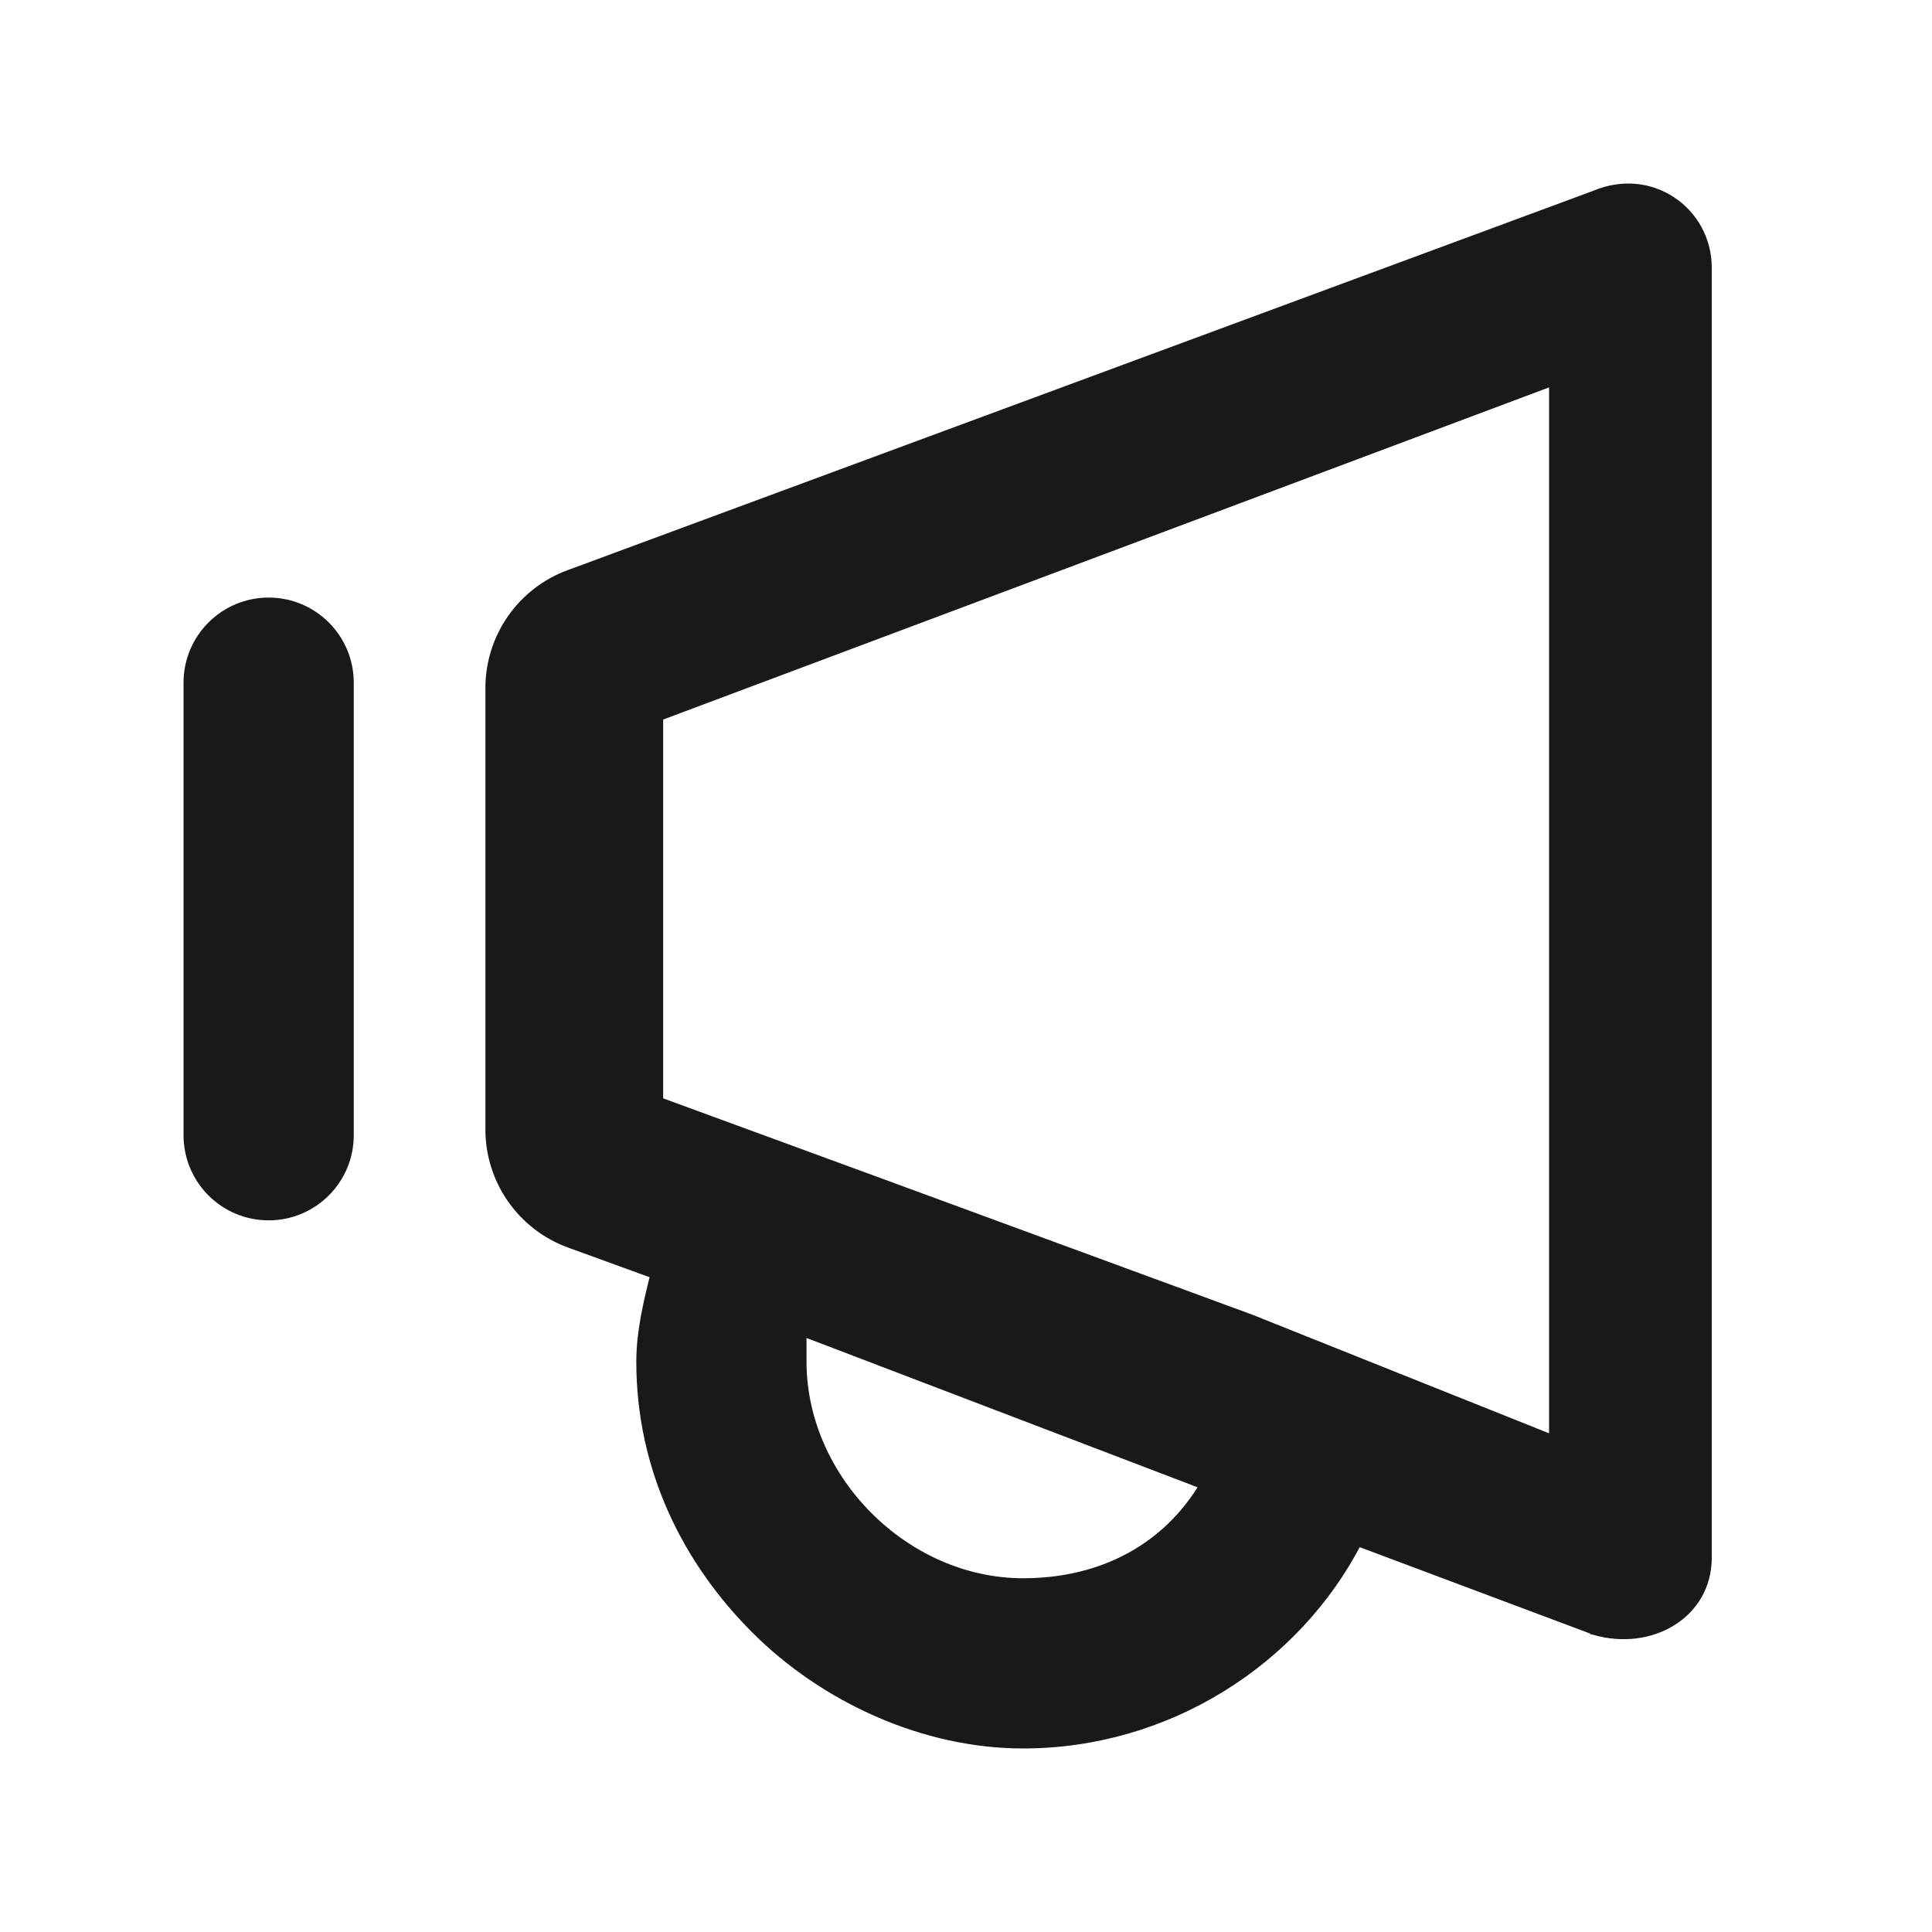 <svg width="20" height="20" viewBox="0 0 20 20" fill="none" xmlns="http://www.w3.org/2000/svg">
<g id="leftsidenavigation/icon">
<g id="Group">
<g id="Group_2">
<path id="Vector" d="M3.612 11.752V7.067C3.612 6.608 3.24 6.236 2.781 6.236C2.322 6.236 1.95 6.608 1.95 7.067V11.752C1.95 12.211 2.322 12.583 2.781 12.583C3.24 12.583 3.612 12.211 3.612 11.752Z" fill="#191919" stroke="#191919" stroke-width="0.1"/>
<path id="Vector_2" d="M16.509 16.875L16.509 16.876L16.513 16.877C16.798 16.958 17.086 16.918 17.304 16.783C17.523 16.648 17.67 16.418 17.67 16.126V2.772C17.67 2.191 17.088 1.775 16.508 2.023L5.891 5.95C5.401 6.131 5.075 6.599 5.075 7.122V11.693C5.075 12.219 5.404 12.688 5.898 12.868L6.784 13.19C6.709 13.487 6.637 13.791 6.637 14.095C6.637 15.204 7.112 16.153 7.823 16.864C8.534 17.575 9.562 18.05 10.591 18.05C12.078 18.05 13.411 17.198 14.052 15.954L16.509 16.875ZM6.815 7.414L16.086 3.938V14.904H16.067L14.514 14.283L12.953 13.659L12.953 13.659L12.951 13.658L9.125 12.252L9.125 12.252L6.815 11.405V7.414ZM10.591 16.388C9.37 16.388 8.299 15.317 8.299 14.095V14.095V14.094V14.093V14.092V14.091V14.09V14.089V14.088V14.087V14.086V14.085V14.085V14.084V14.083V14.082V14.081V14.08V14.079V14.078V14.078V14.077V14.076V14.075V14.074V14.073V14.072V14.071V14.07V14.07V14.069V14.068V14.067V14.066V14.065V14.064V14.064V14.063V14.062V14.061V14.06V14.059V14.059V14.058V14.057V14.056V14.055V14.054V14.053V14.053V14.052V14.051V14.05V14.049V14.048V14.048V14.047V14.046V14.045V14.044V14.043V14.043V14.042V14.041V14.04V14.039V14.039V14.038V14.037V14.036V14.035V14.034V14.034V14.033V14.032V14.031V14.03V14.03V14.029V14.028V14.027V14.027V14.026V14.025V14.024V14.023V14.023V14.022V14.021V14.02V14.02V14.019V14.018V14.017V14.016V14.016V14.015V14.014V14.013V14.012V14.012V14.011V14.01V14.009V14.009V14.008V14.007V14.006V14.006V14.005V14.004V14.003V14.002V14.002V14.001V14V13.999V13.999V13.998V13.997V13.996V13.996V13.995V13.994V13.993V13.993V13.992V13.991V13.991V13.99V13.989V13.988V13.988V13.987V13.986V13.985V13.985V13.984V13.983V13.982V13.982V13.981V13.98V13.979V13.979V13.978V13.977V13.976V13.976V13.975V13.974V13.974V13.973V13.972V13.971V13.971V13.97V13.969V13.969V13.968V13.967V13.966V13.966V13.965V13.964V13.963V13.963V13.962V13.961V13.961V13.96V13.959V13.959V13.958V13.957V13.956V13.956V13.955V13.954V13.954V13.953V13.952V13.951V13.951V13.95V13.949V13.949V13.948V13.947V13.947V13.946V13.945V13.944V13.944V13.943V13.942V13.942V13.941V13.94V13.94V13.939V13.938V13.937V13.937V13.936V13.935V13.935V13.934V13.933V13.933V13.932V13.931V13.931V13.93V13.929V13.928V13.928V13.927V13.926V13.926V13.925V13.924V13.924V13.923V13.922V13.921V13.921V13.92V13.919V13.919V13.918V13.917V13.917V13.916V13.915V13.915V13.914V13.913V13.913V13.912V13.911V13.911V13.91V13.909V13.908V13.908V13.907V13.906V13.906V13.905V13.904V13.904V13.903V13.902V13.902V13.901V13.9V13.899V13.899V13.898V13.898V13.897V13.896V13.895V13.895V13.894V13.893V13.893V13.892V13.891V13.891V13.89V13.889V13.889V13.888V13.887V13.886V13.886V13.885V13.884V13.884V13.883V13.882V13.882V13.881V13.88V13.88V13.879V13.878V13.877V13.877V13.876V13.875V13.875V13.874V13.873V13.873V13.872V13.871V13.871V13.87V13.869V13.868V13.868V13.867V13.866V13.866V13.865V13.864V13.864V13.863V13.862V13.862V13.861V13.86V13.86V13.859V13.858V13.857V13.857V13.856V13.855V13.855V13.854V13.853V13.852V13.852V13.851V13.85V13.85V13.849V13.848V13.848V13.847V13.846V13.845V13.845V13.844V13.843V13.843V13.842V13.841V13.84V13.84V13.839V13.838V13.838V13.837V13.836V13.835V13.835V13.834V13.833V13.833V13.832V13.831V13.83V13.83V13.829V13.828V13.828V13.827V13.826V13.825V13.825V13.824V13.823V13.822V13.822V13.821V13.82V13.819V13.819V13.818V13.817V13.817V13.816V13.815V13.814V13.814V13.813V13.812V13.811V13.811V13.81V13.809V13.808V13.808V13.807V13.806V13.805V13.805V13.804V13.803V13.802V13.802V13.801V13.8V13.799V13.799V13.798V13.797V13.796V13.796V13.795V13.794V13.793V13.793V13.792V13.791V13.79V13.79V13.789V13.788V13.787V13.786V13.786V13.785V13.784V13.783V13.783V13.782V13.781V13.78V13.779V13.779V13.778V13.778L12.471 15.371C12.085 16.025 11.413 16.388 10.591 16.388Z" fill="#191919" stroke="#191919" stroke-width="0.1"/>
</g>
</g>
</g>
</svg>
